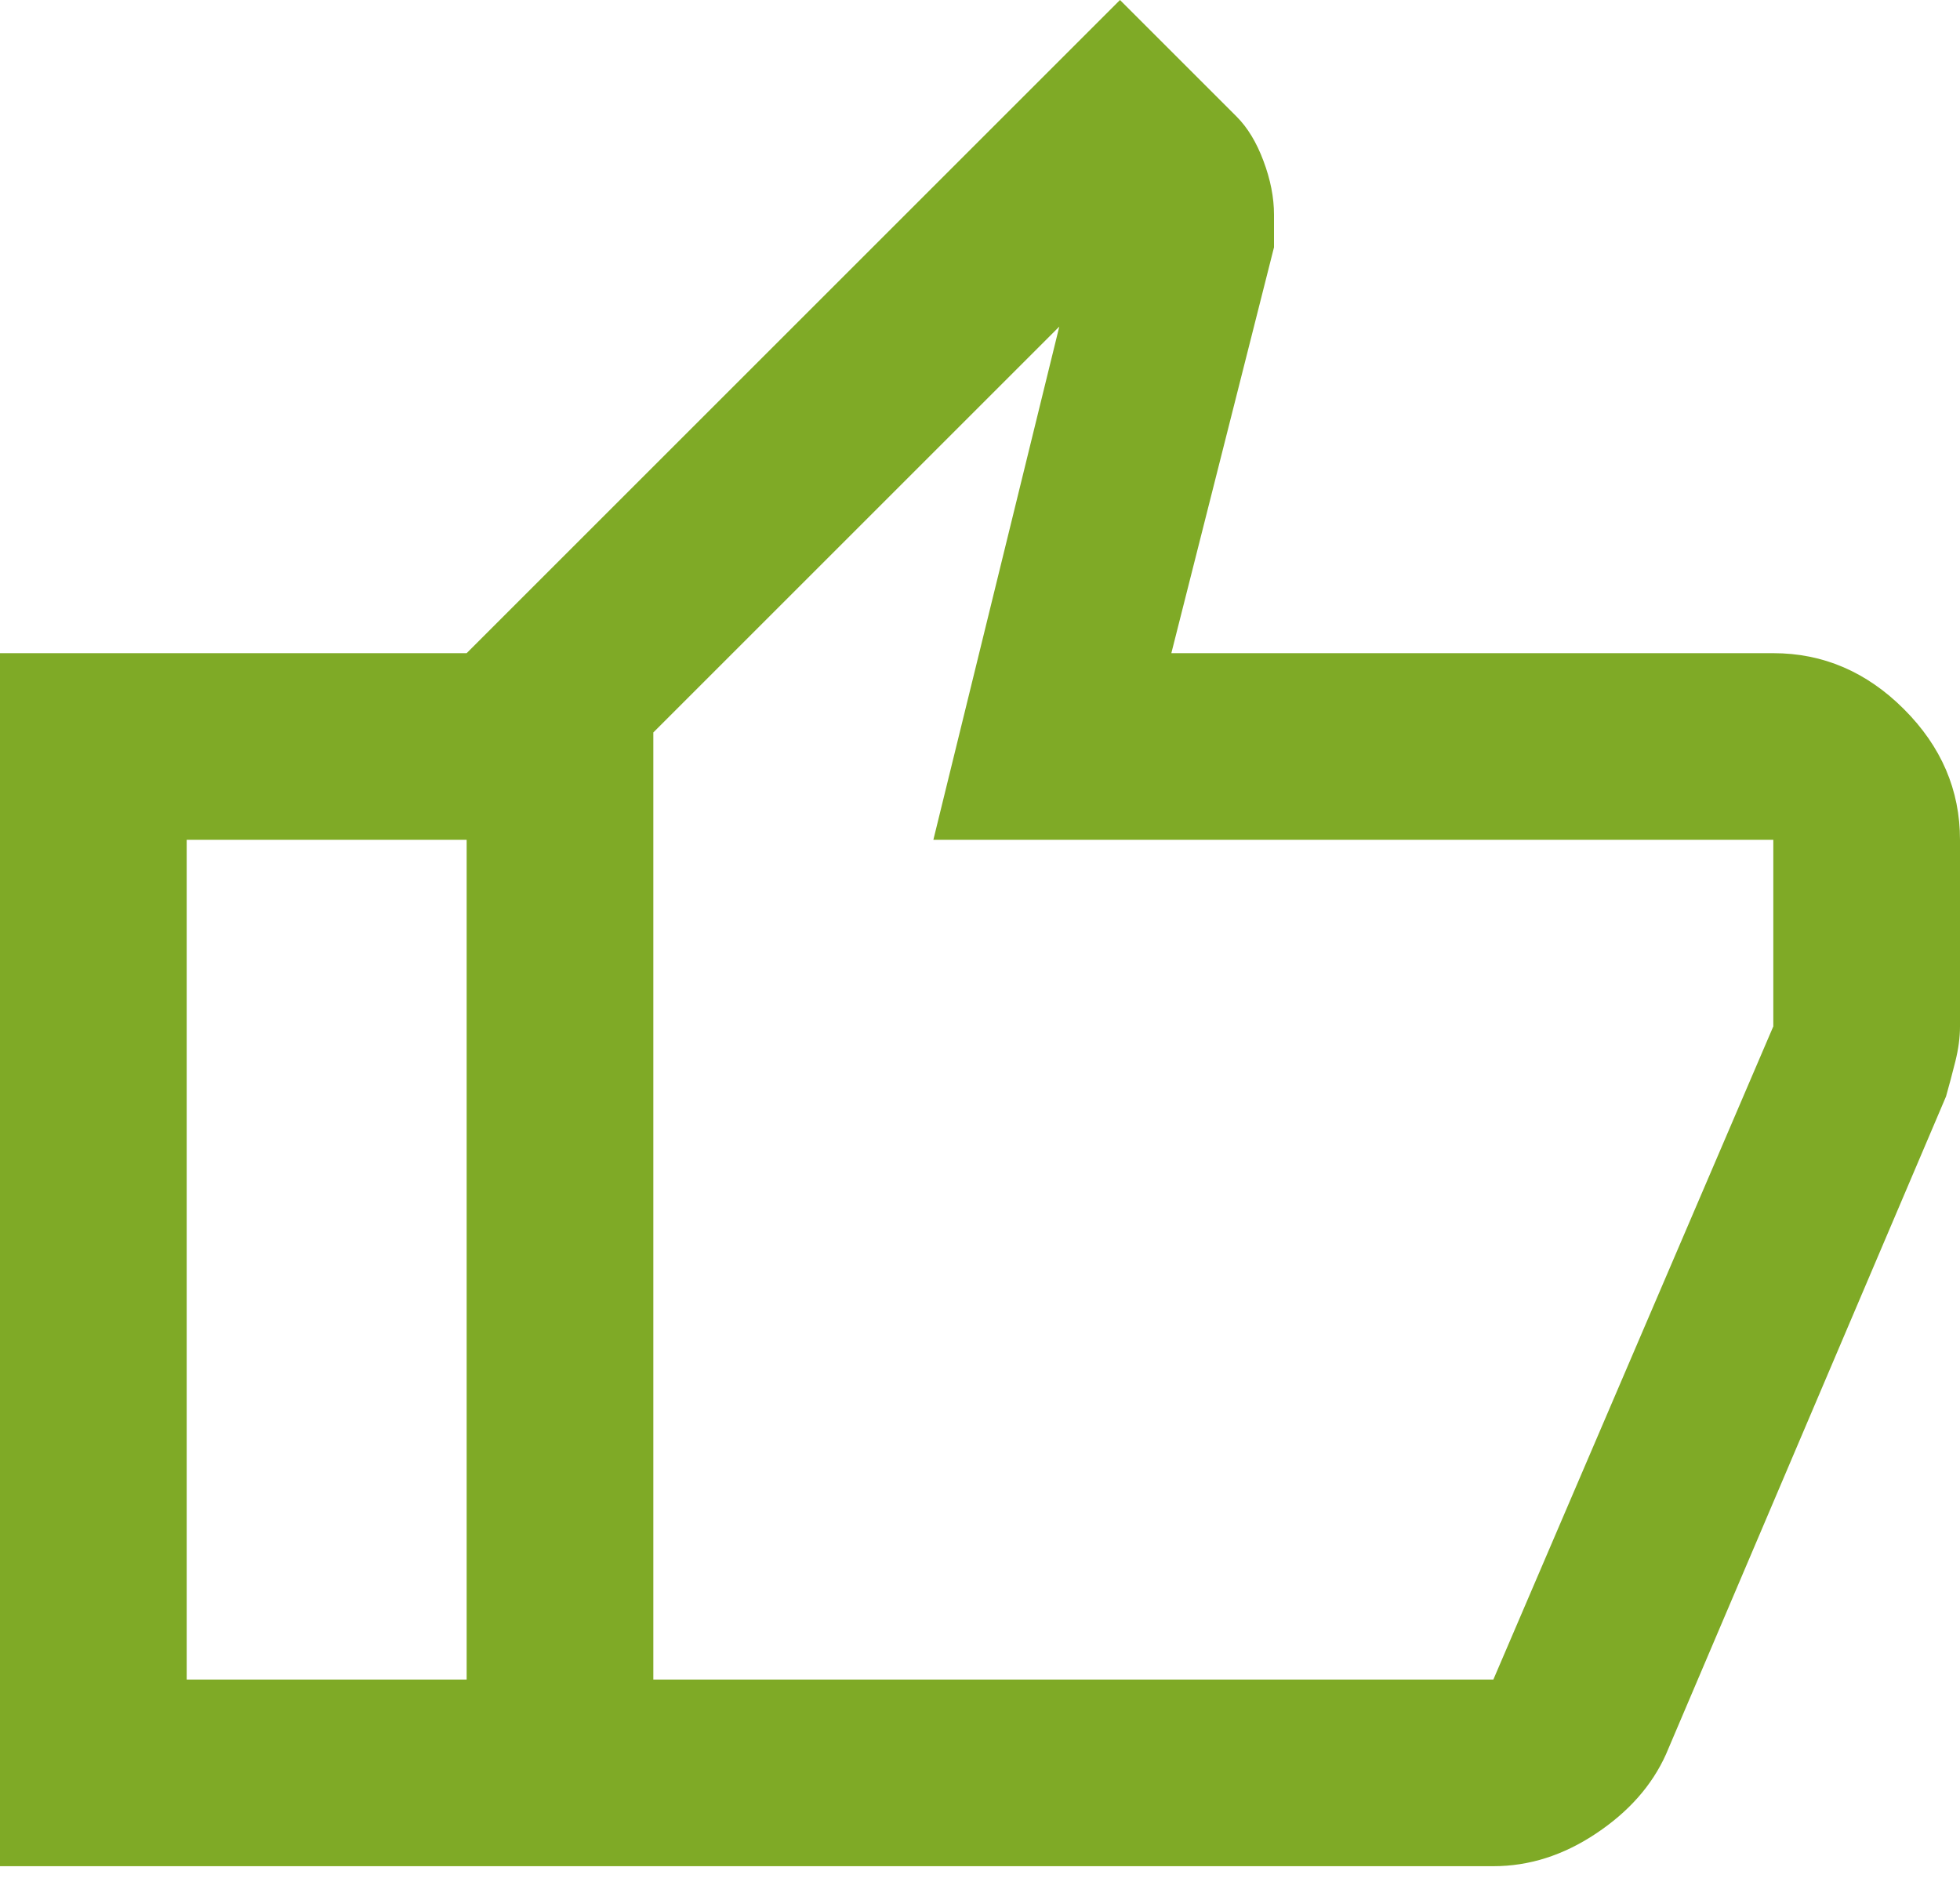 <svg width="24" height="23" viewBox="0 0 24 23" fill="none" xmlns="http://www.w3.org/2000/svg">
<path d="M18.286 22.857H5.714V8L13.714 0L15.143 1.429C15.276 1.562 15.386 1.743 15.471 1.971C15.557 2.2 15.6 2.419 15.6 2.629V3.029L14.343 8H21.714C22.324 8 22.857 8.229 23.314 8.686C23.771 9.143 24 9.676 24 10.286V12.571C24 12.705 23.981 12.848 23.943 13C23.905 13.152 23.867 13.295 23.829 13.429L20.4 21.486C20.229 21.867 19.943 22.191 19.543 22.457C19.143 22.724 18.724 22.857 18.286 22.857ZM8 20.571H18.286L21.714 12.571V10.286H11.429L12.971 4L8 8.971V20.571ZM5.714 8V10.286H2.286V20.571H5.714V22.857H0V8H5.714Z" fill="#7FAA26"/>
</svg>

